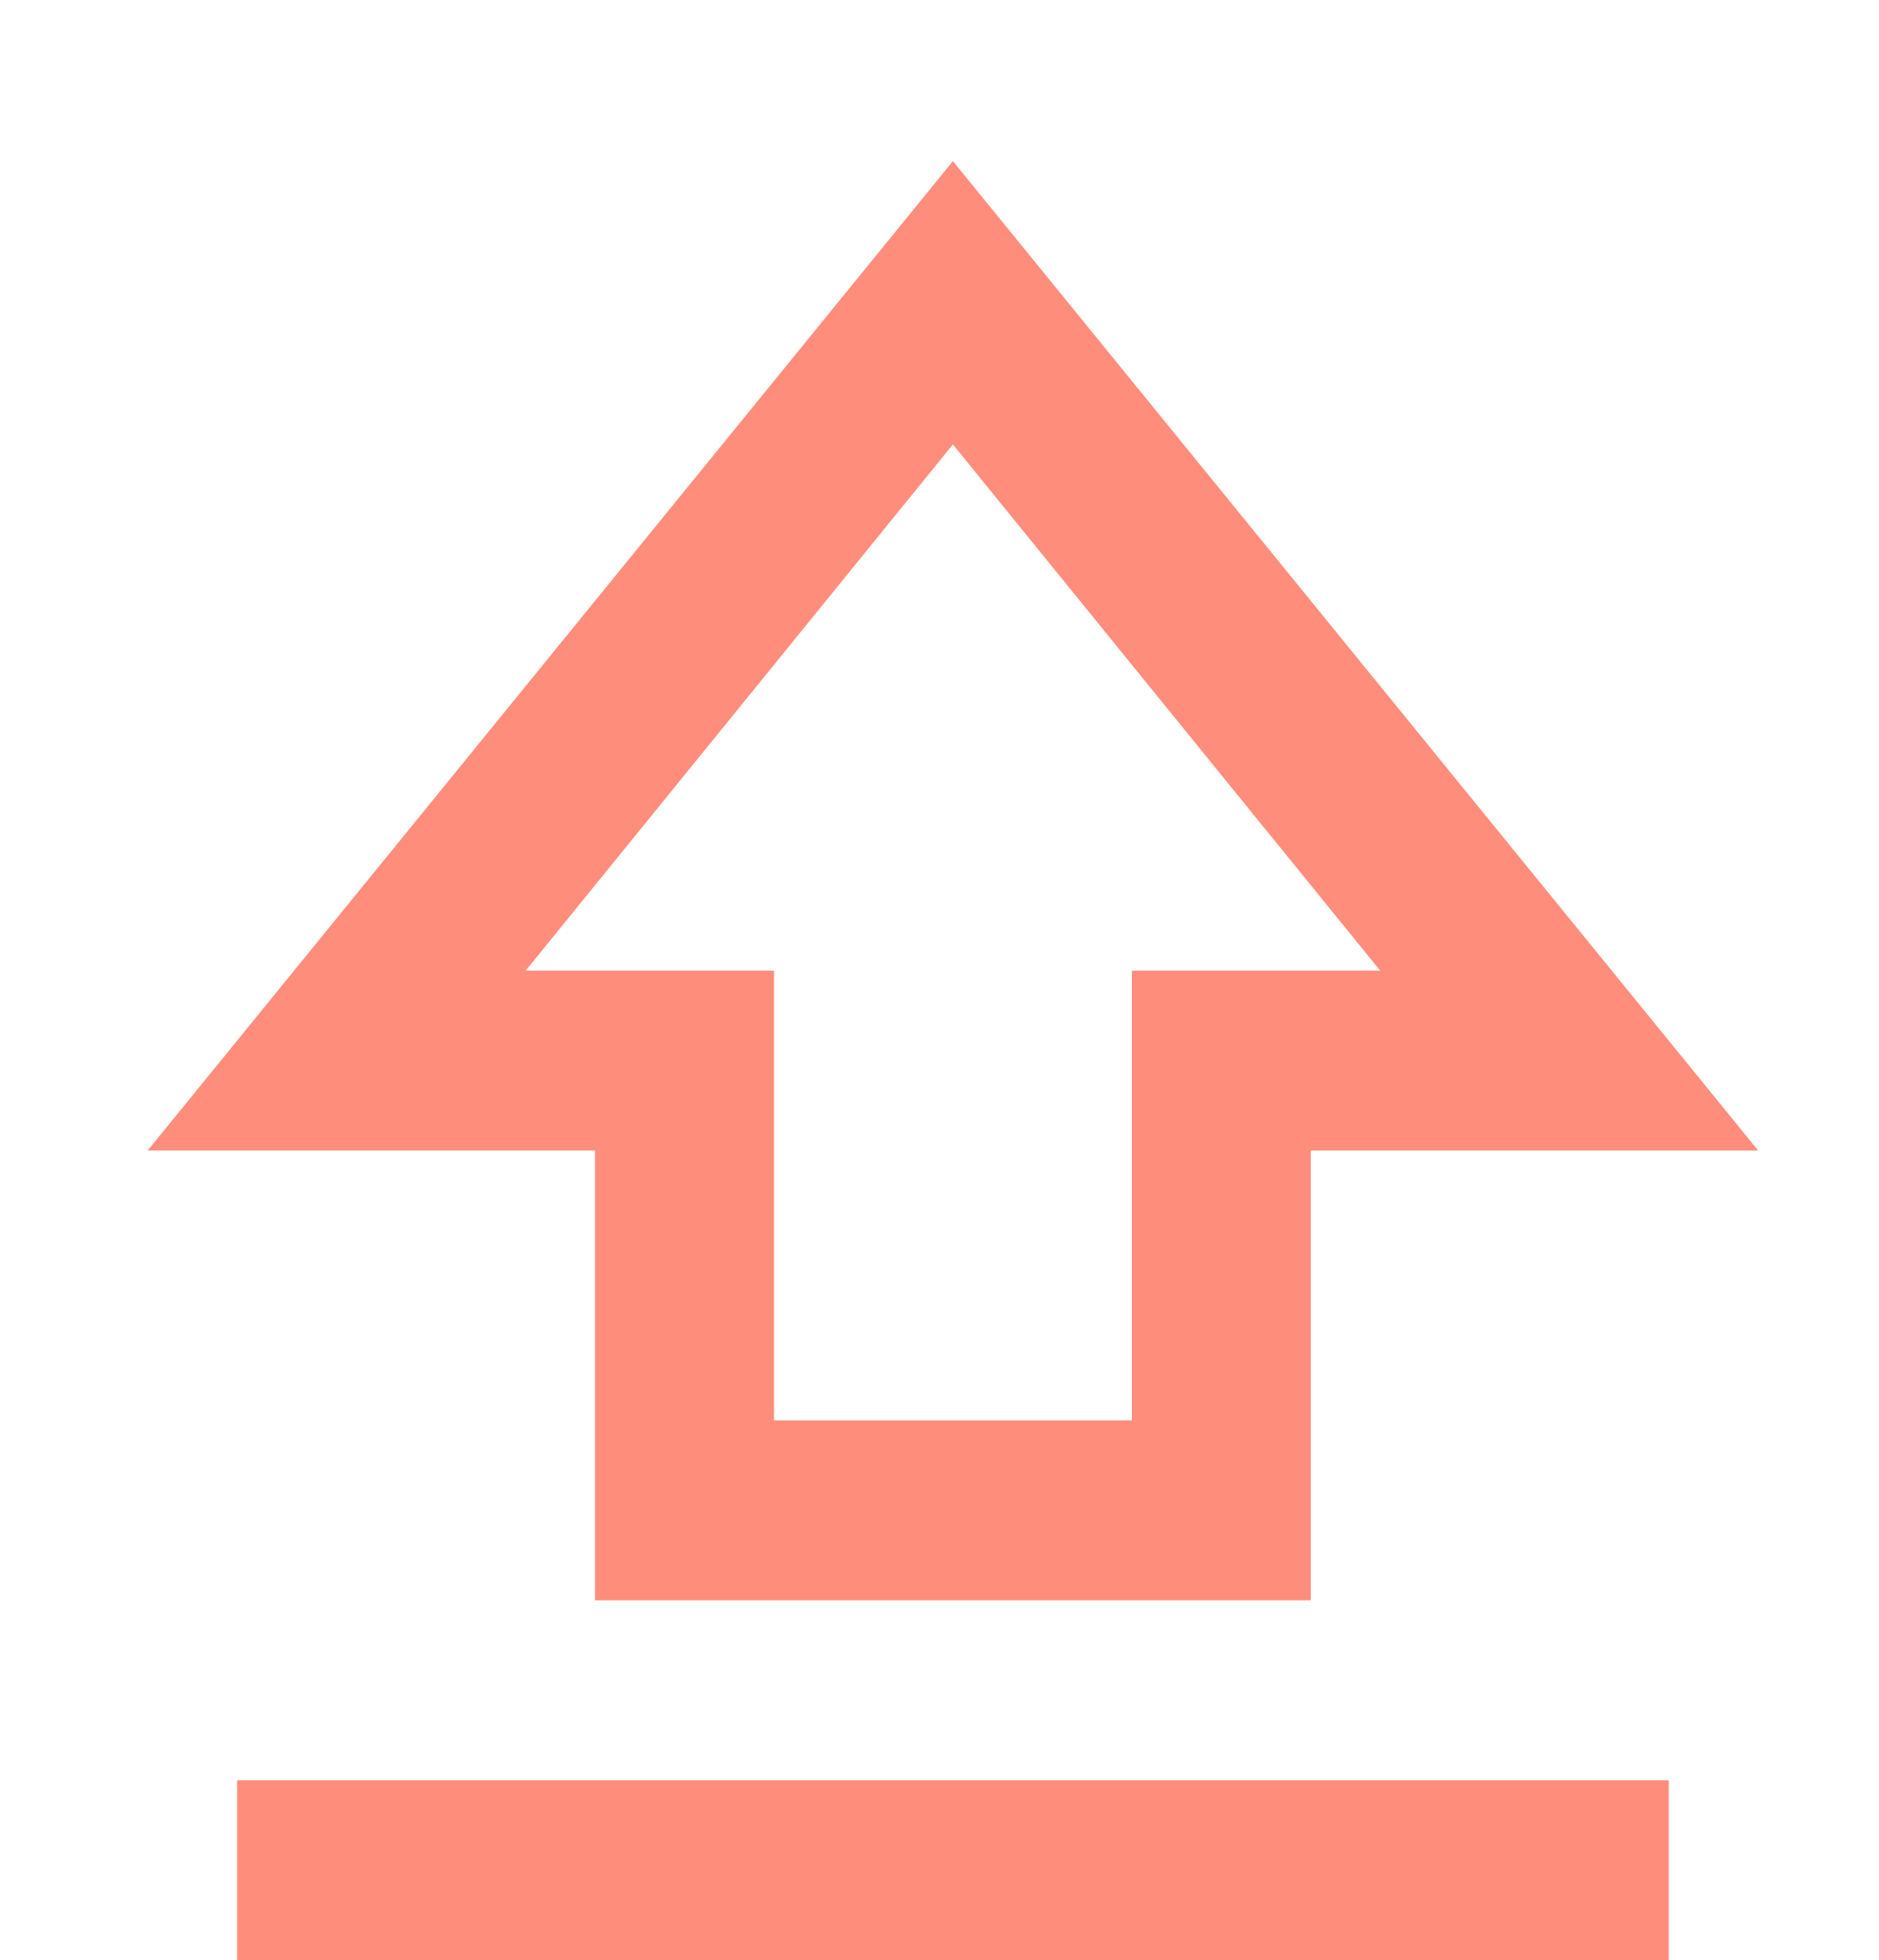 <svg width="70" height="73" viewBox="0 0 70 73" fill="none" xmlns="http://www.w3.org/2000/svg">
<path d="M22.167 59.6V42.85H5.5L35.5 6L65.5 42.85H48.833V59.6H22.167ZM28.833 52.9H42.167V36.15H51.417L35.5 16.552L19.583 36.15H28.833V52.9ZM8.833 73V66.3H62.167V73H8.833Z" fill="#FF8D7C"/>
</svg>
